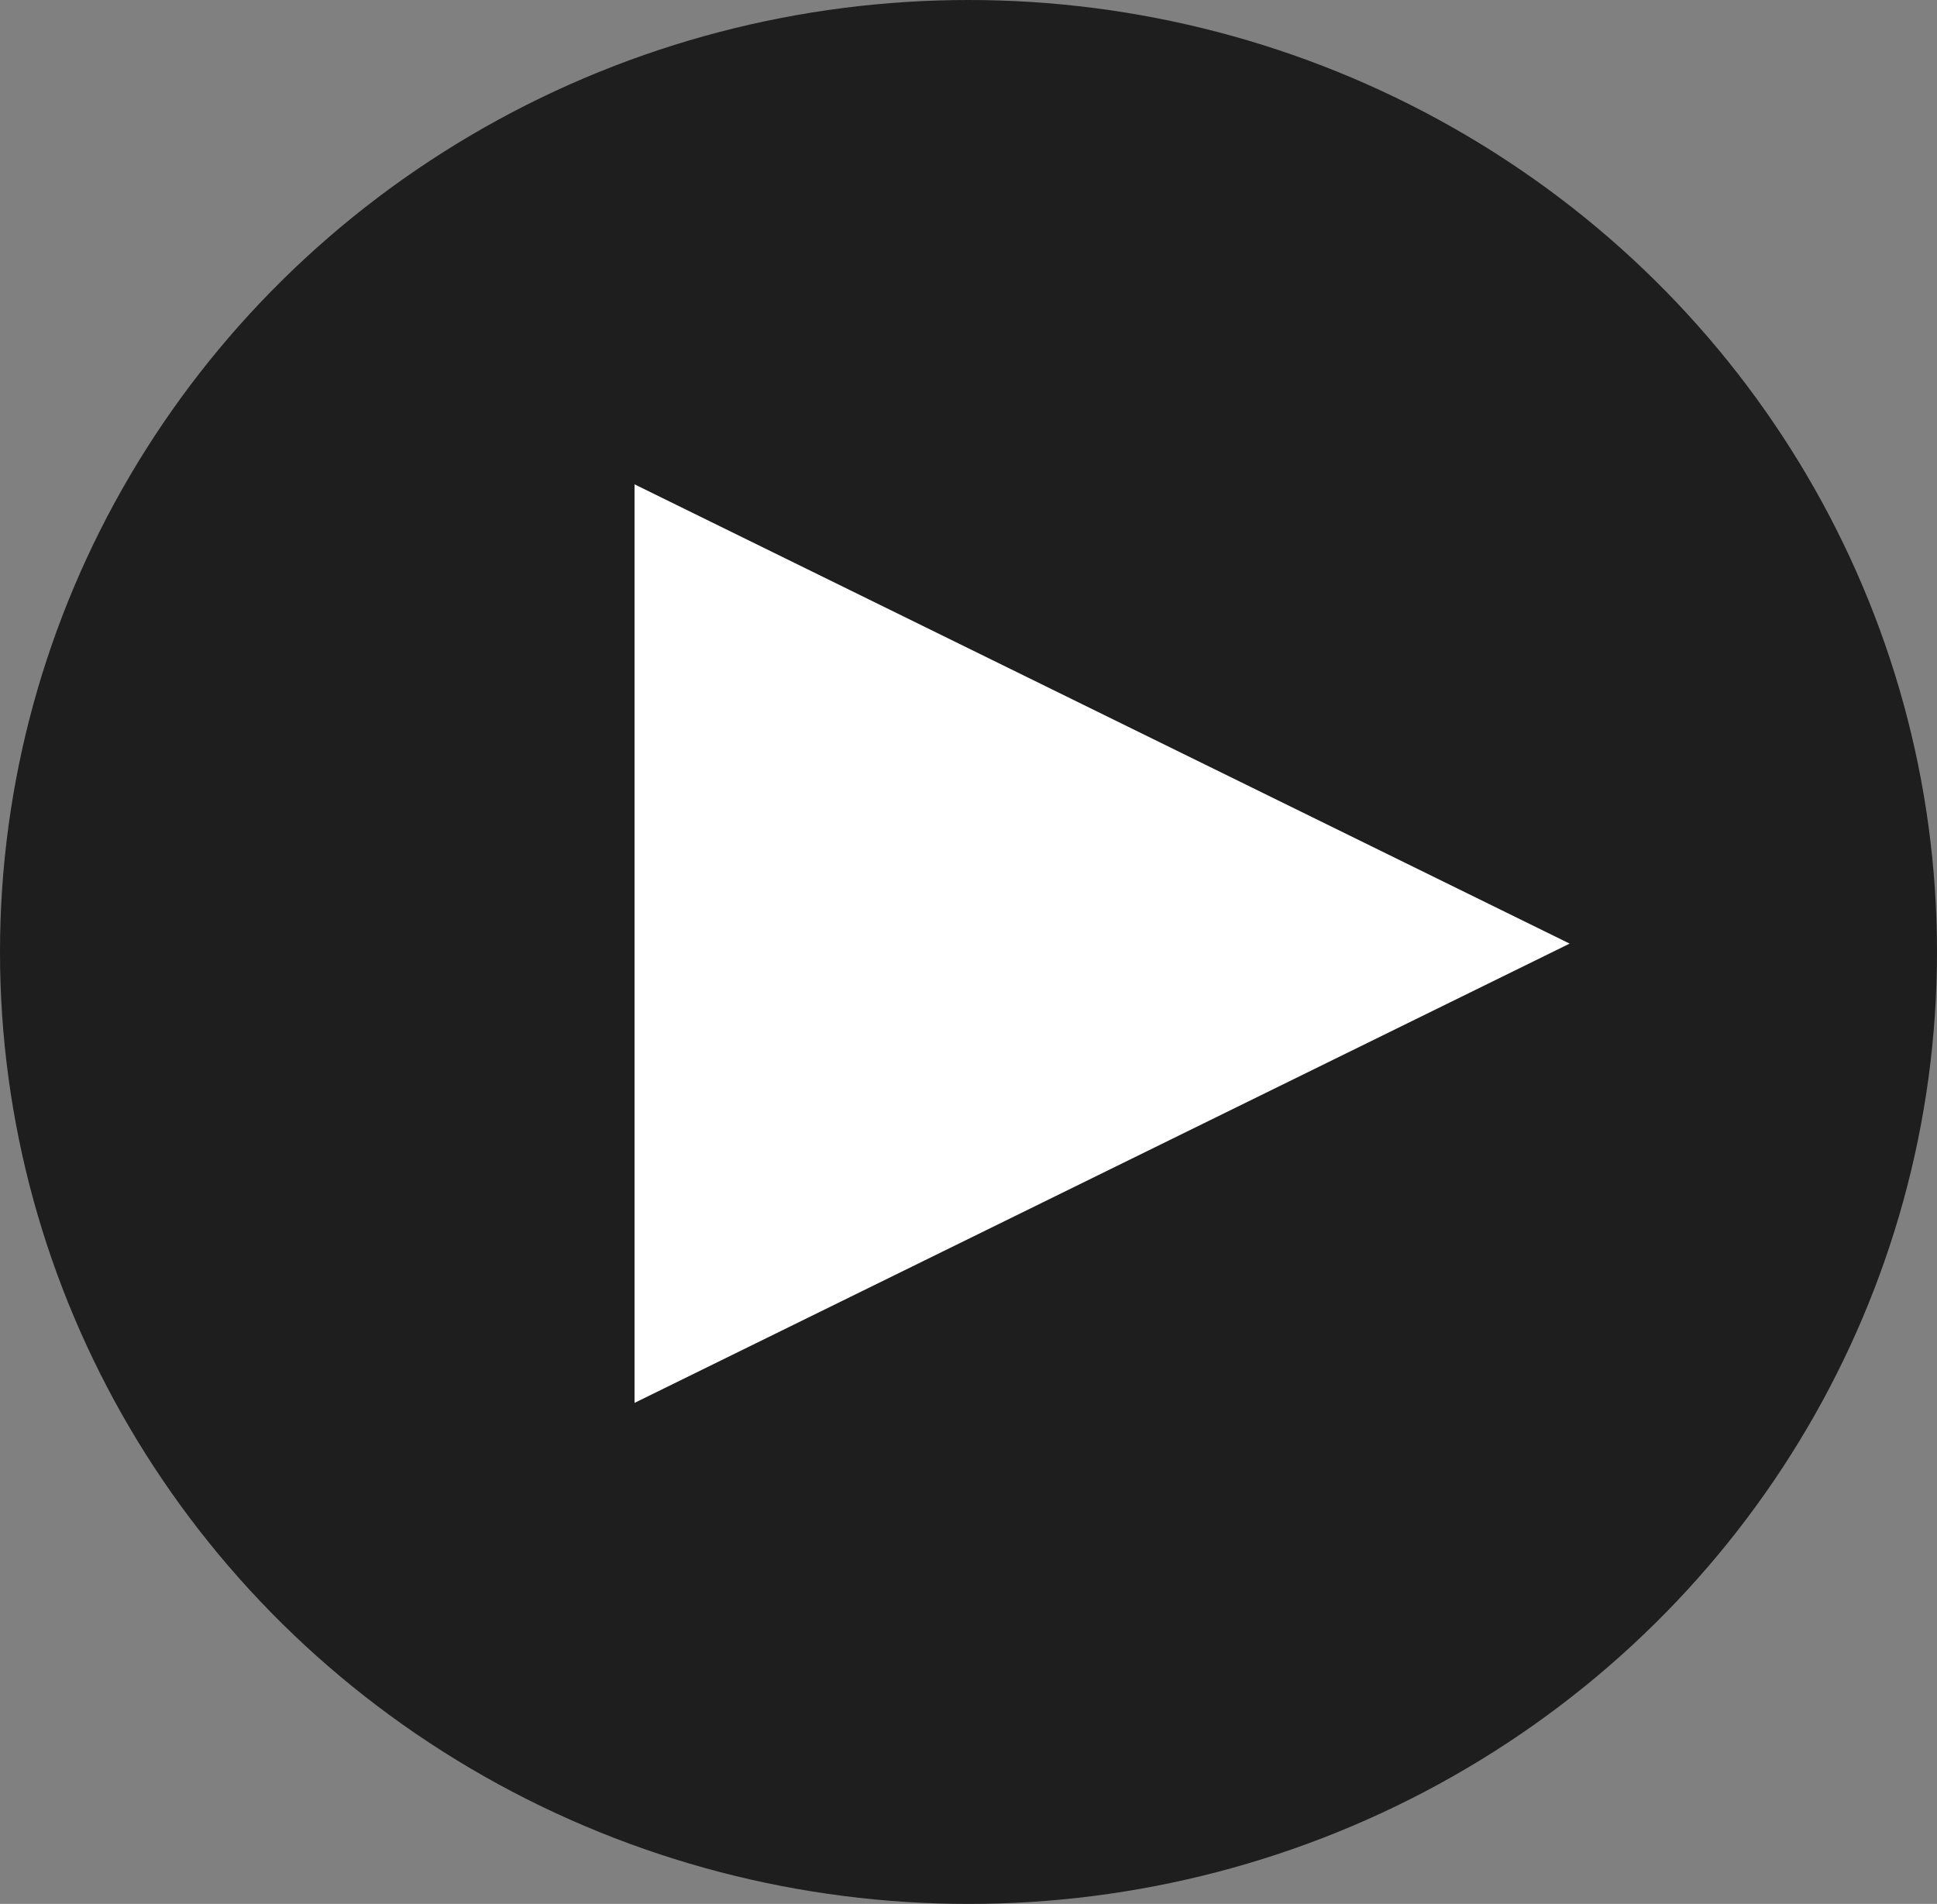 <svg xmlns="http://www.w3.org/2000/svg" width="116" height="114" viewBox="0 0 116 114">
    <rect x="0" y="0" width="116" height="114" fill="#808080" stroke="none"/>
    <g fill="none" fill-rule="evenodd">
        <ellipse cx="58" cy="57" fill="#060606" opacity=".8" rx="58" ry="57"/>
        <path fill="#FFF" d="M94 56.5L38 84V29z"/>
    </g>
</svg>

